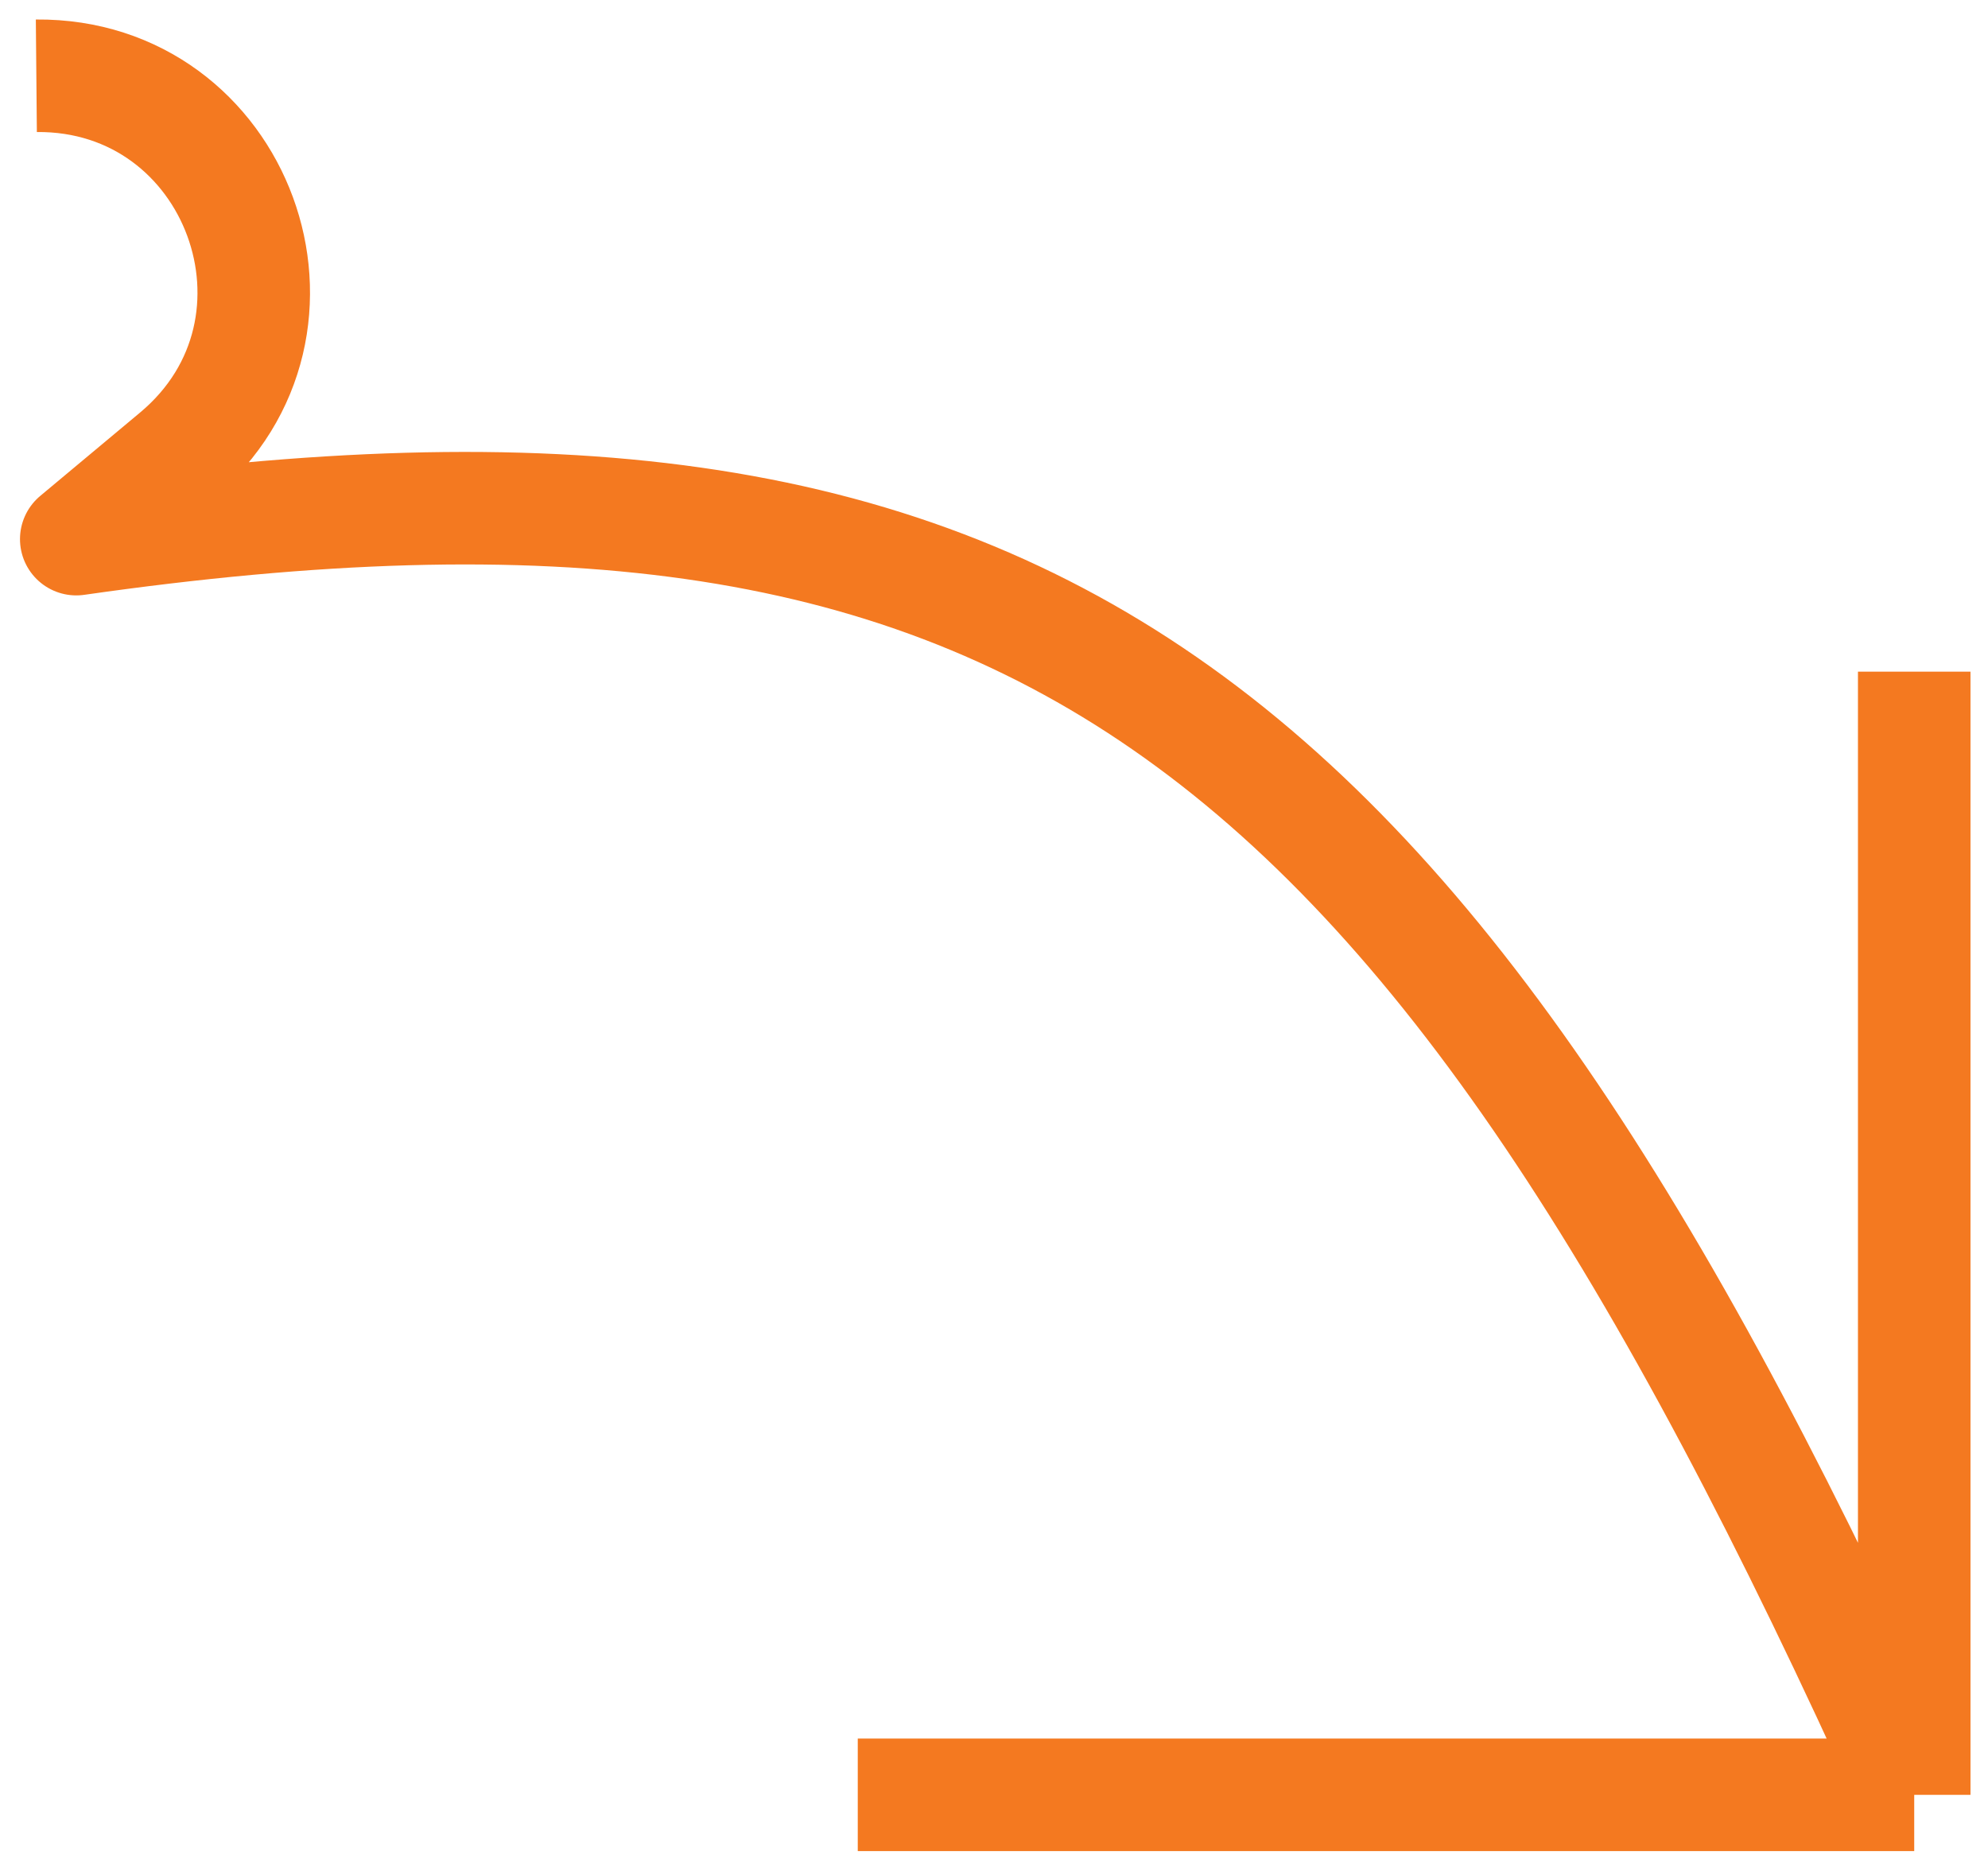 <svg width="53" height="50" viewBox="0 0 53 50" fill="none" xmlns="http://www.w3.org/2000/svg">
<path d="M0.969 2.02V2.02C6.353 1.971 8.828 8.7 4.695 12.151L2.033 14.374C27.294 10.761 37.812 18.499 51.033 47.852M51.033 47.852V17.907M51.033 47.852H22.868" stroke="#F47920" stroke-width="3" stroke-linejoin="round"/>
</svg>

